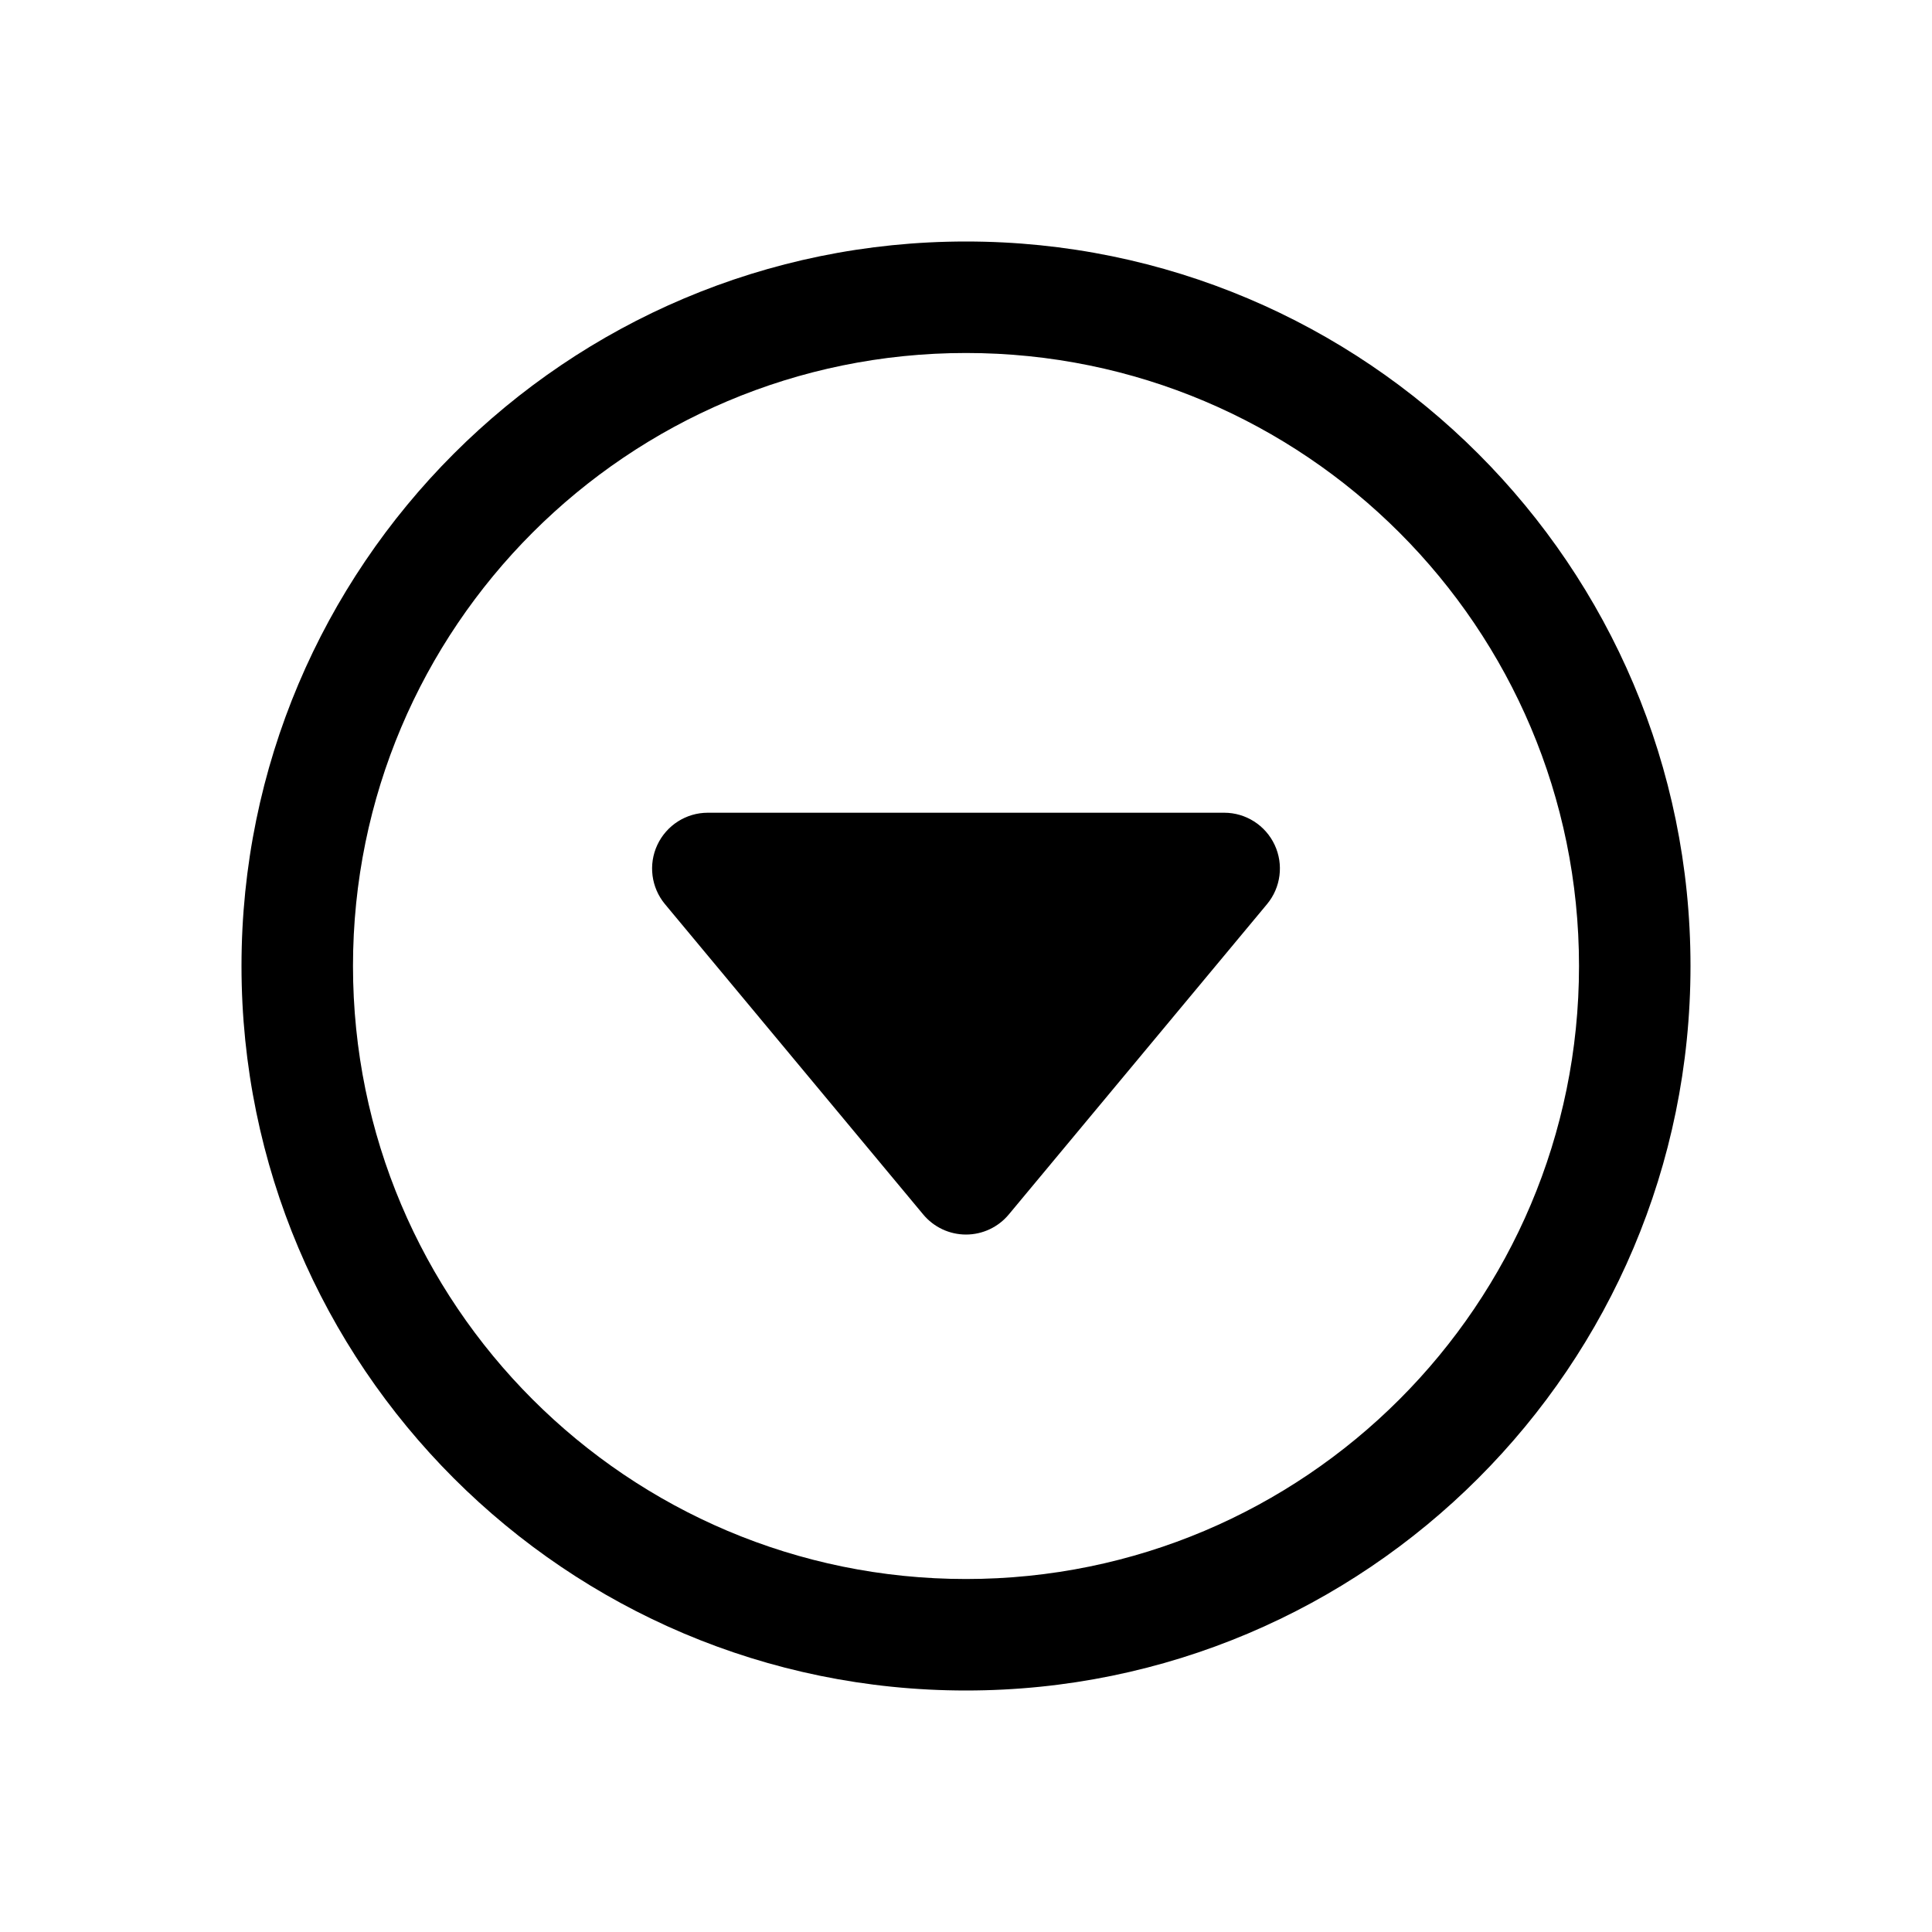 <?xml version="1.0" encoding="UTF-8"?>
<svg width="24px" height="24px" viewBox="0 0 24 24" version="1.1" xmlns="http://www.w3.org/2000/svg" xmlns:xlink="http://www.w3.org/1999/xlink">
    <title>VSQUARE/4) Icons/caret/circle/down/caret_down_circle_outline</title>
    <g id="VSQUARE_Symbols" stroke="none" stroke-width="1" fill="none" fill-rule="evenodd">
        <g id="VSQUARE/4)-Icons/caret/circle/down/caret_down_circle_outline">
            <rect id="Rectangle" x="0" y="0" width="24" height="24"></rect>
            <path d="M12,3 C16.969,3 21,7.031 21,12 C21,16.969 16.969,21 12,21 C7.031,21 3,16.969 3,12 C3,7.031 7.031,3 12,3 Z M12,4.385 C7.796,4.385 4.385,7.796 4.385,12 C4.385,16.204 7.796,19.615 12,19.615 C16.204,19.615 19.615,16.204 19.615,12 C19.615,7.796 16.204,4.385 12,4.385 Z M15.208,10.096 C15.476,10.096 15.72,10.252 15.834,10.495 C15.948,10.738 15.911,11.025 15.74,11.231 L12.532,15.086 C12.401,15.244 12.206,15.336 12,15.336 C11.794,15.336 11.599,15.244 11.468,15.086 L8.26,11.231 C8.089,11.025 8.052,10.738 8.166,10.495 C8.28,10.252 8.524,10.096 8.792,10.096 L15.208,10.096 Z" id="Combined-Shape" fill="#000000" fill-rule="nonzero"></path>
        </g>
    </g>
</svg>
